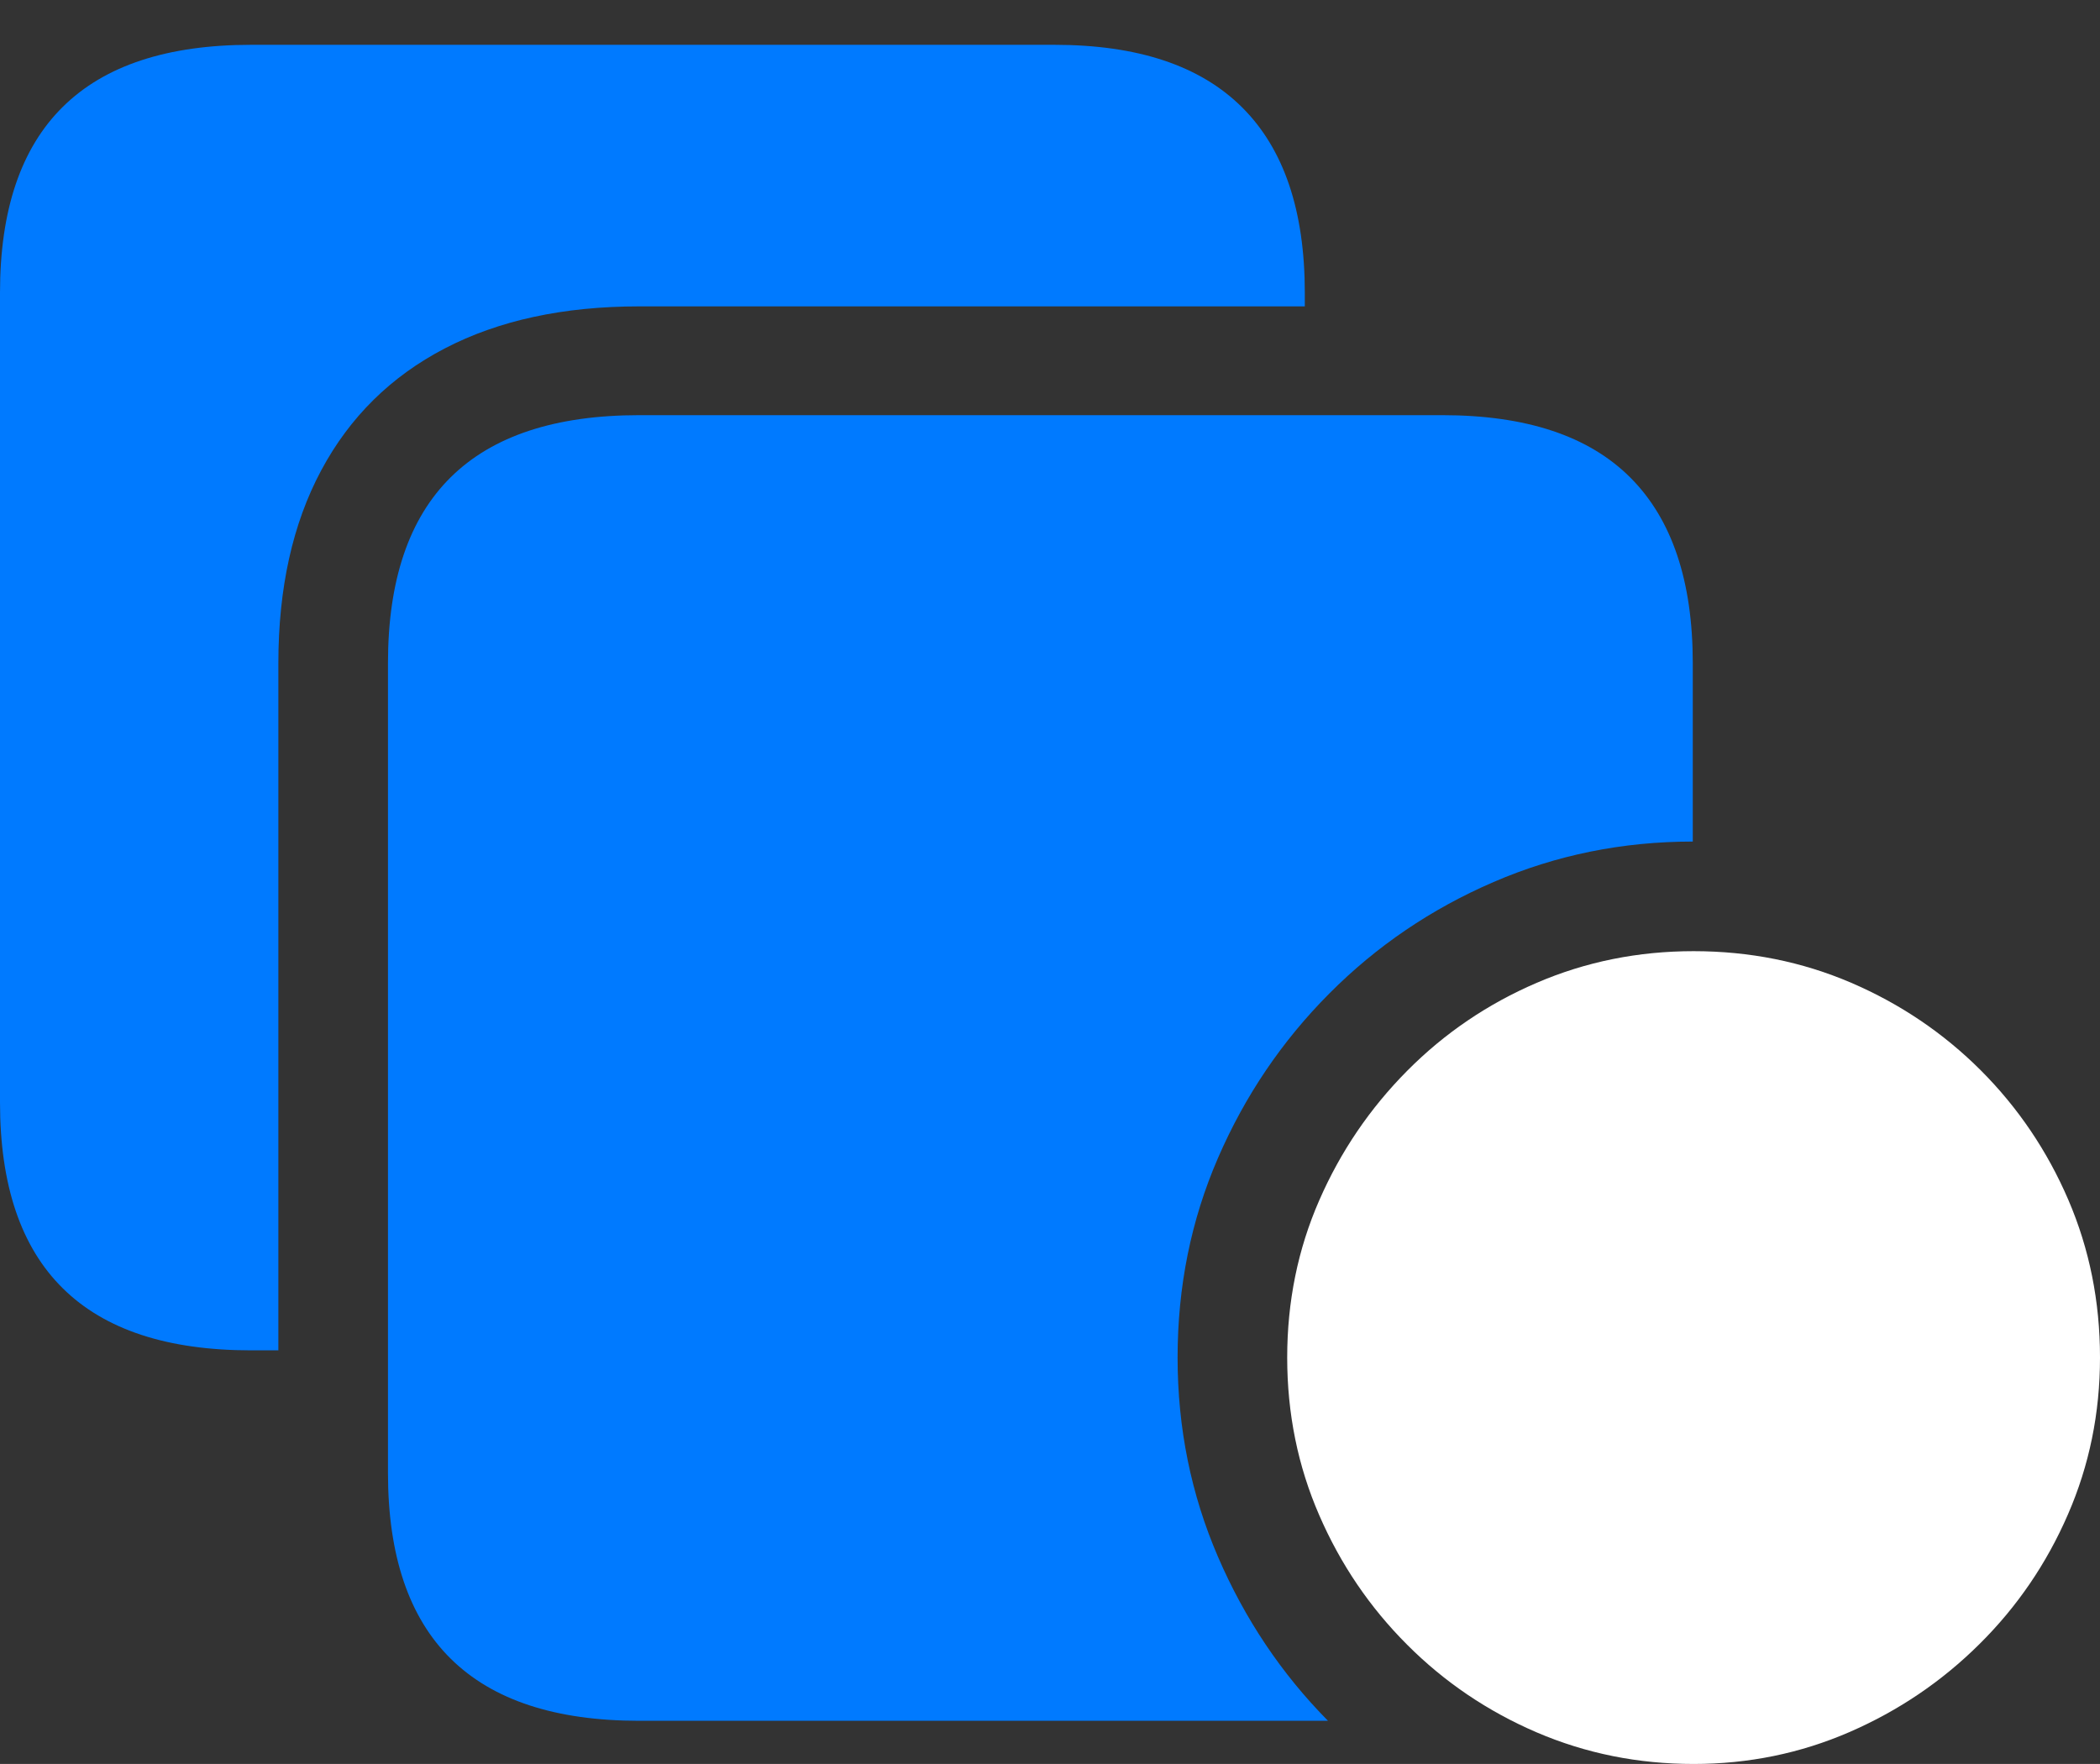 <?xml version="1.0" encoding="UTF-8"?>
<!--Generator: Apple Native CoreSVG 175.5-->
<!DOCTYPE svg
PUBLIC "-//W3C//DTD SVG 1.1//EN"
       "http://www.w3.org/Graphics/SVG/1.1/DTD/svg11.dtd">
<svg version="1.1" xmlns="http://www.w3.org/2000/svg" xmlns:xlink="http://www.w3.org/1999/xlink" width="25.635" height="21.533">
 <rect width="100%" height="100%" fill="#333333" stroke="none"/>
 <g>
  <rect height="21.533" opacity="0" width="25.635" x="0" y="0"/>
  <path d="M0 13.457Q0 14.971 0.767 15.727Q1.533 16.484 3.066 16.484L3.398 16.484L3.398 8.096Q3.398 6.719 3.921 5.742Q4.443 4.766 5.43 4.253Q6.416 3.74 7.803 3.74L15.928 3.74L15.928 3.574Q15.928 2.07 15.161 1.309Q14.395 0.547 12.871 0.547L3.066 0.547Q1.533 0.547 0.767 1.304Q0 2.061 0 3.574ZM7.803 21.006L16.211 21.006Q15.361 20.146 14.868 19.004Q14.375 17.861 14.375 16.572Q14.375 15.273 14.868 14.136Q15.361 12.998 16.226 12.129Q17.09 11.26 18.232 10.767Q19.375 10.273 20.664 10.273L20.664 8.096Q20.664 6.592 19.902 5.83Q19.141 5.068 17.607 5.068L7.803 5.068Q6.27 5.068 5.503 5.825Q4.736 6.582 4.736 8.096L4.736 17.979Q4.736 19.492 5.503 20.249Q6.27 21.006 7.803 21.006Z" fill="#007aff"/>
  <path d="M20.674 21.533Q21.68 21.533 22.578 21.143Q23.477 20.752 24.165 20.068Q24.854 19.385 25.244 18.486Q25.635 17.588 25.635 16.572Q25.635 15.547 25.249 14.648Q24.863 13.75 24.18 13.066Q23.496 12.383 22.598 11.997Q21.699 11.611 20.674 11.611Q19.658 11.611 18.76 11.997Q17.861 12.383 17.178 13.071Q16.494 13.76 16.104 14.653Q15.713 15.547 15.713 16.572Q15.713 17.598 16.104 18.496Q16.494 19.395 17.178 20.078Q17.861 20.762 18.76 21.148Q19.658 21.533 20.674 21.533Z" fill="#ffffff"/>
  <path d="M20.684 20.391Q19.971 20.391 19.375 20.176Q18.779 19.961 18.374 19.639Q17.969 19.316 17.812 18.984L17.812 18.936Q17.969 18.623 18.35 18.33Q18.73 18.037 19.316 17.842Q19.902 17.646 20.674 17.646Q21.455 17.646 22.041 17.842Q22.627 18.037 23.008 18.335Q23.389 18.633 23.545 18.936L23.545 18.984Q23.379 19.316 22.974 19.644Q22.568 19.971 21.982 20.181Q21.396 20.391 20.684 20.391ZM20.674 16.865Q20 16.865 19.541 16.367Q19.082 15.869 19.082 15.107Q19.082 14.424 19.546 13.921Q20.01 13.418 20.674 13.418Q21.348 13.418 21.807 13.921Q22.266 14.424 22.266 15.107Q22.266 15.869 21.807 16.367Q21.348 16.865 20.674 16.865Z" fill="none"/>
 </g>
</svg>
